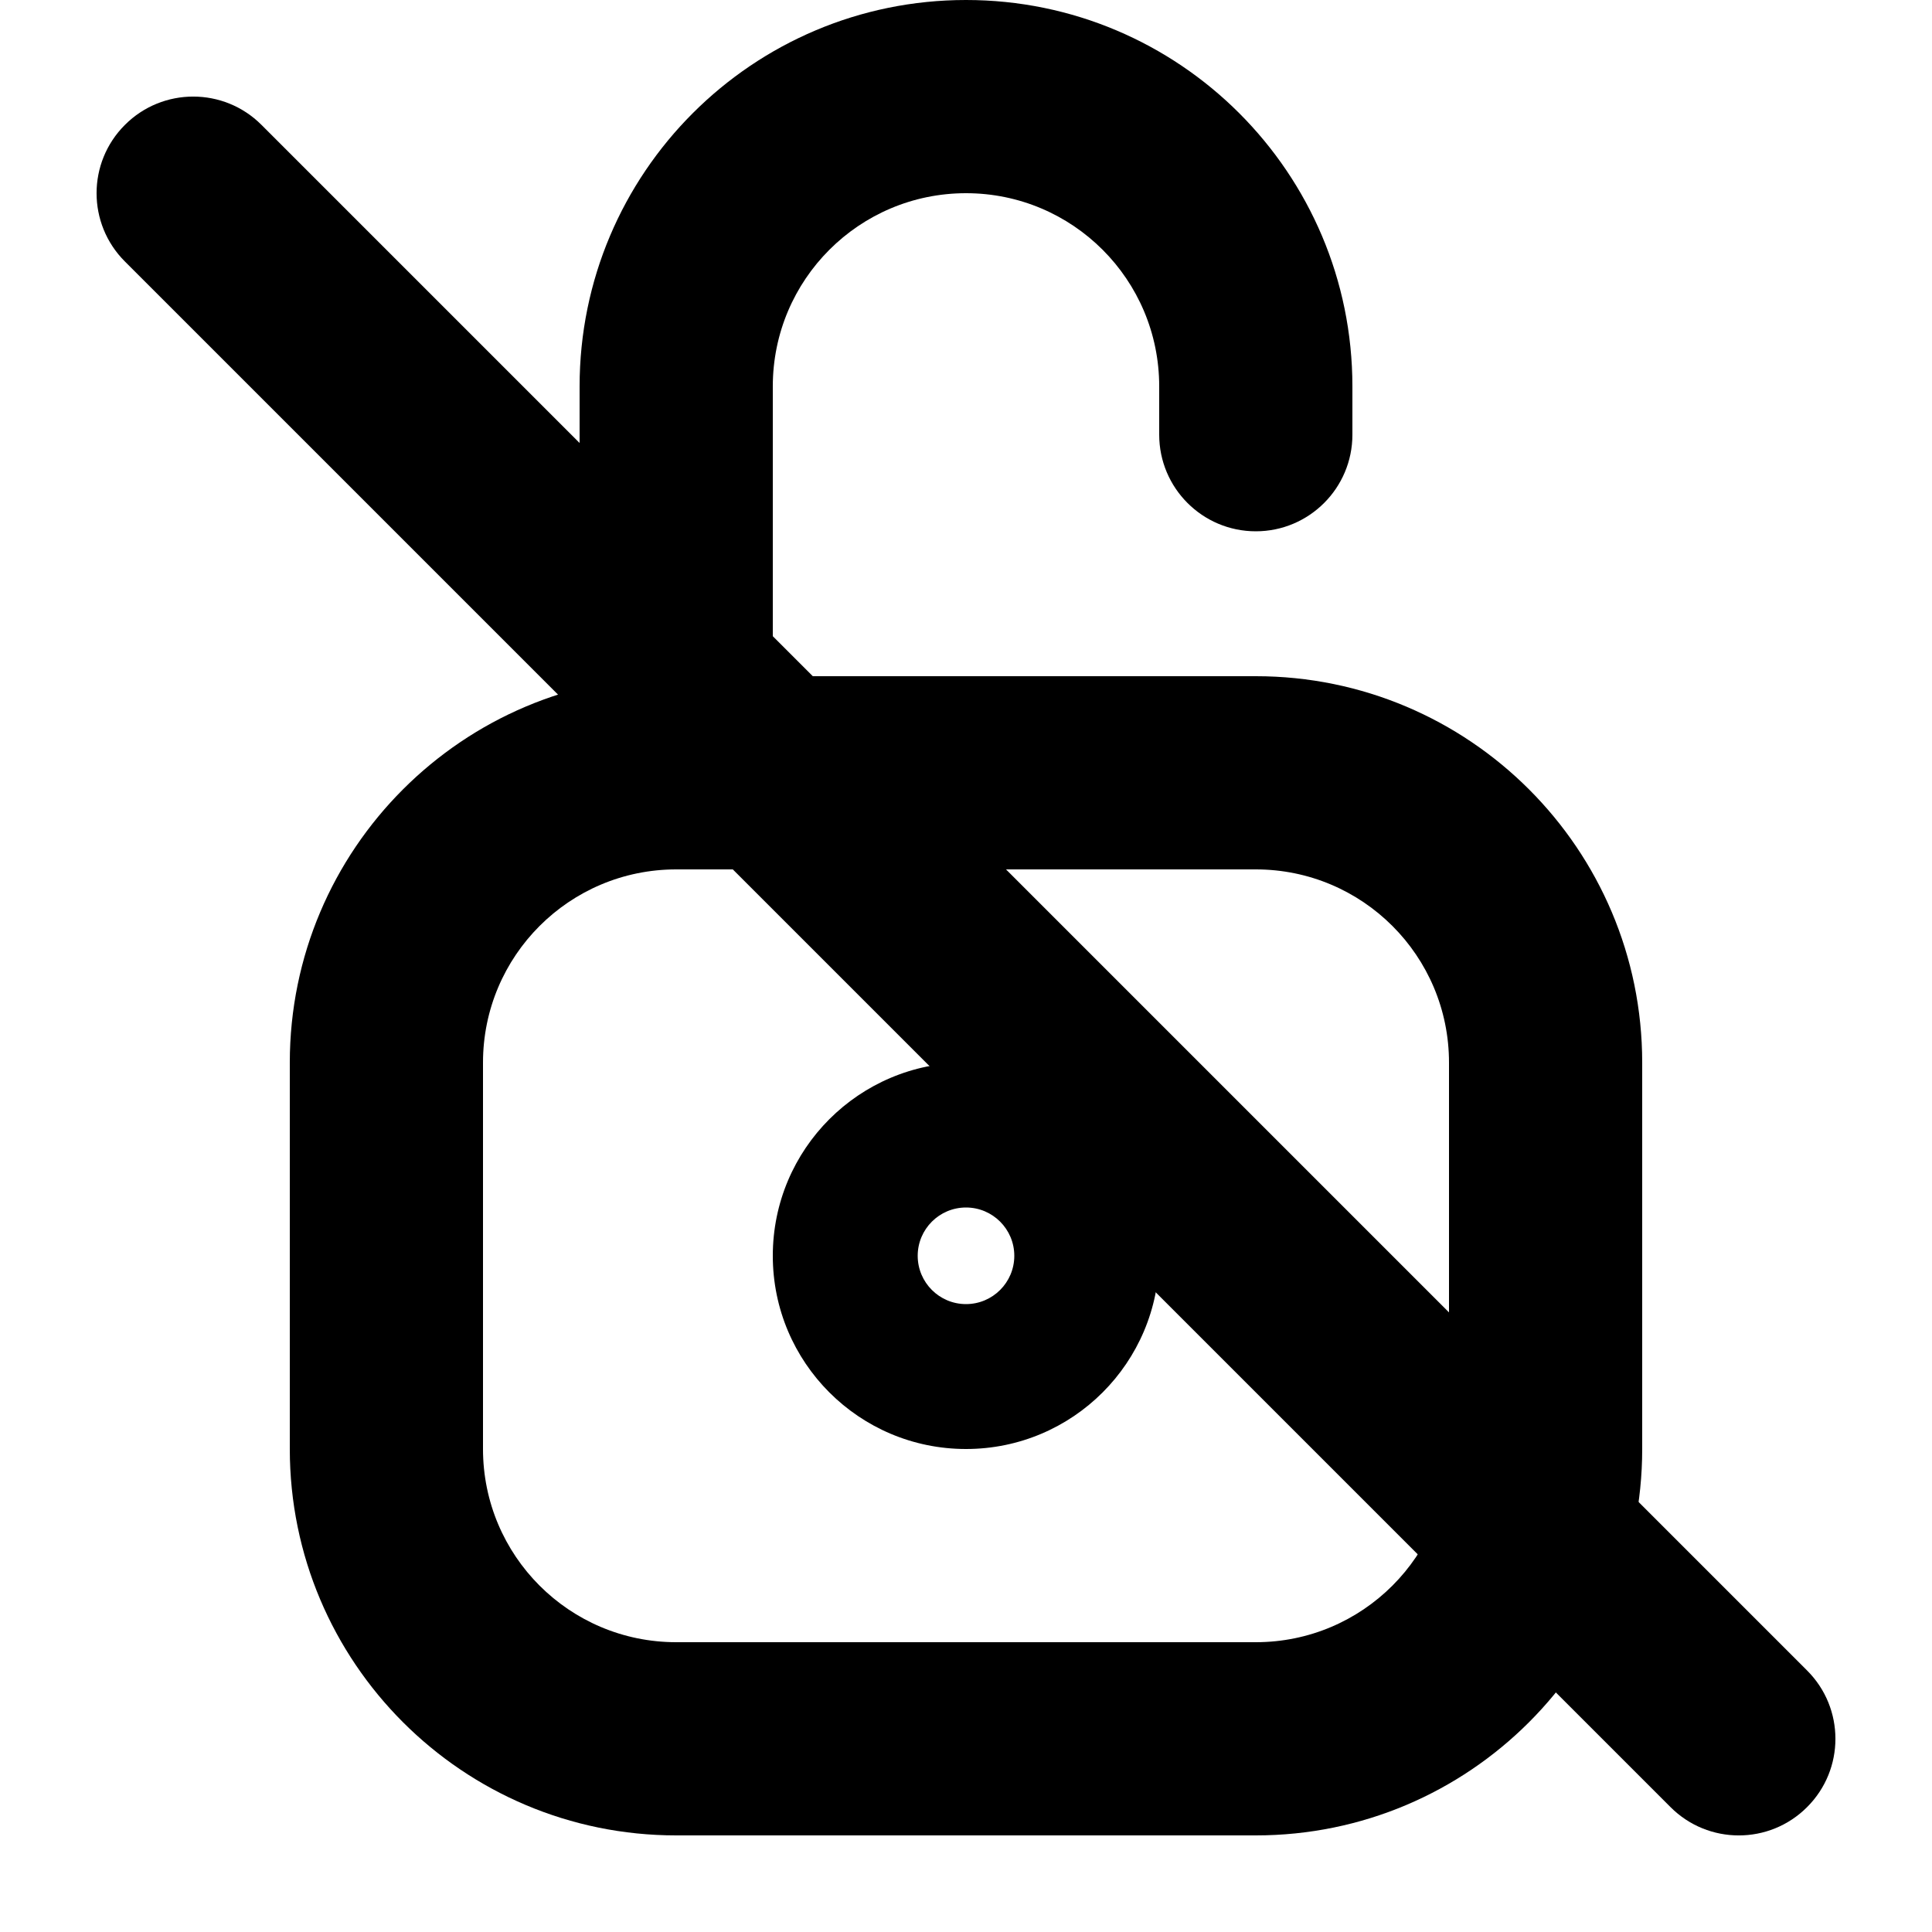 <svg width="20" height="20" viewBox="0 0 20 20" fill="none" xmlns="http://www.w3.org/2000/svg"><path fill-rule="evenodd" clip-rule="evenodd" d="M13 7H7C4.791 7 3 8.791 3 11V15C3 17.209 4.791 19 7 19H13C15.209 19 17 17.209 17 15V11C17 8.791 15.209 7 13 7ZM5 11C5 9.895 5.895 9 7 9H13C14.105 9 15 9.895 15 11V15C15 16.105 14.105 17 13 17H7C5.895 17 5 16.105 5 15V11Z" fill="currentColor"/><path d="M8 8C8 8.552 7.552 9 7 9C6.448 9 6 8.552 6 8V4C6 1.791 7.791 0 10 0C12.209 0 14 1.791 14 4V4.5C14 5.052 13.552 5.5 13 5.5C12.448 5.5 12 5.052 12 4.5V4C12 2.895 11.105 2 10 2C8.895 2 8 2.895 8 4V8Z" fill="currentColor"/><path fill-rule="evenodd" clip-rule="evenodd" d="M8 13C8 14.105 8.895 15 10 15C11.105 15 12 14.105 12 13C12 11.895 11.105 11 10 11C8.895 11 8 11.895 8 13ZM10.5 13C10.5 13.276 10.276 13.5 10 13.5C9.724 13.5 9.5 13.276 9.5 13C9.5 12.724 9.724 12.5 10 12.5C10.276 12.5 10.5 12.724 10.5 13Z" fill="currentColor"/><path d="M1.293 2.707C0.902 2.317 0.902 1.683 1.293 1.293C1.683 0.902 2.317 0.902 2.707 1.293L18.707 17.293C19.098 17.683 19.098 18.317 18.707 18.707C18.317 19.098 17.683 19.098 17.293 18.707L1.293 2.707Z" fill="currentColor"/></svg>